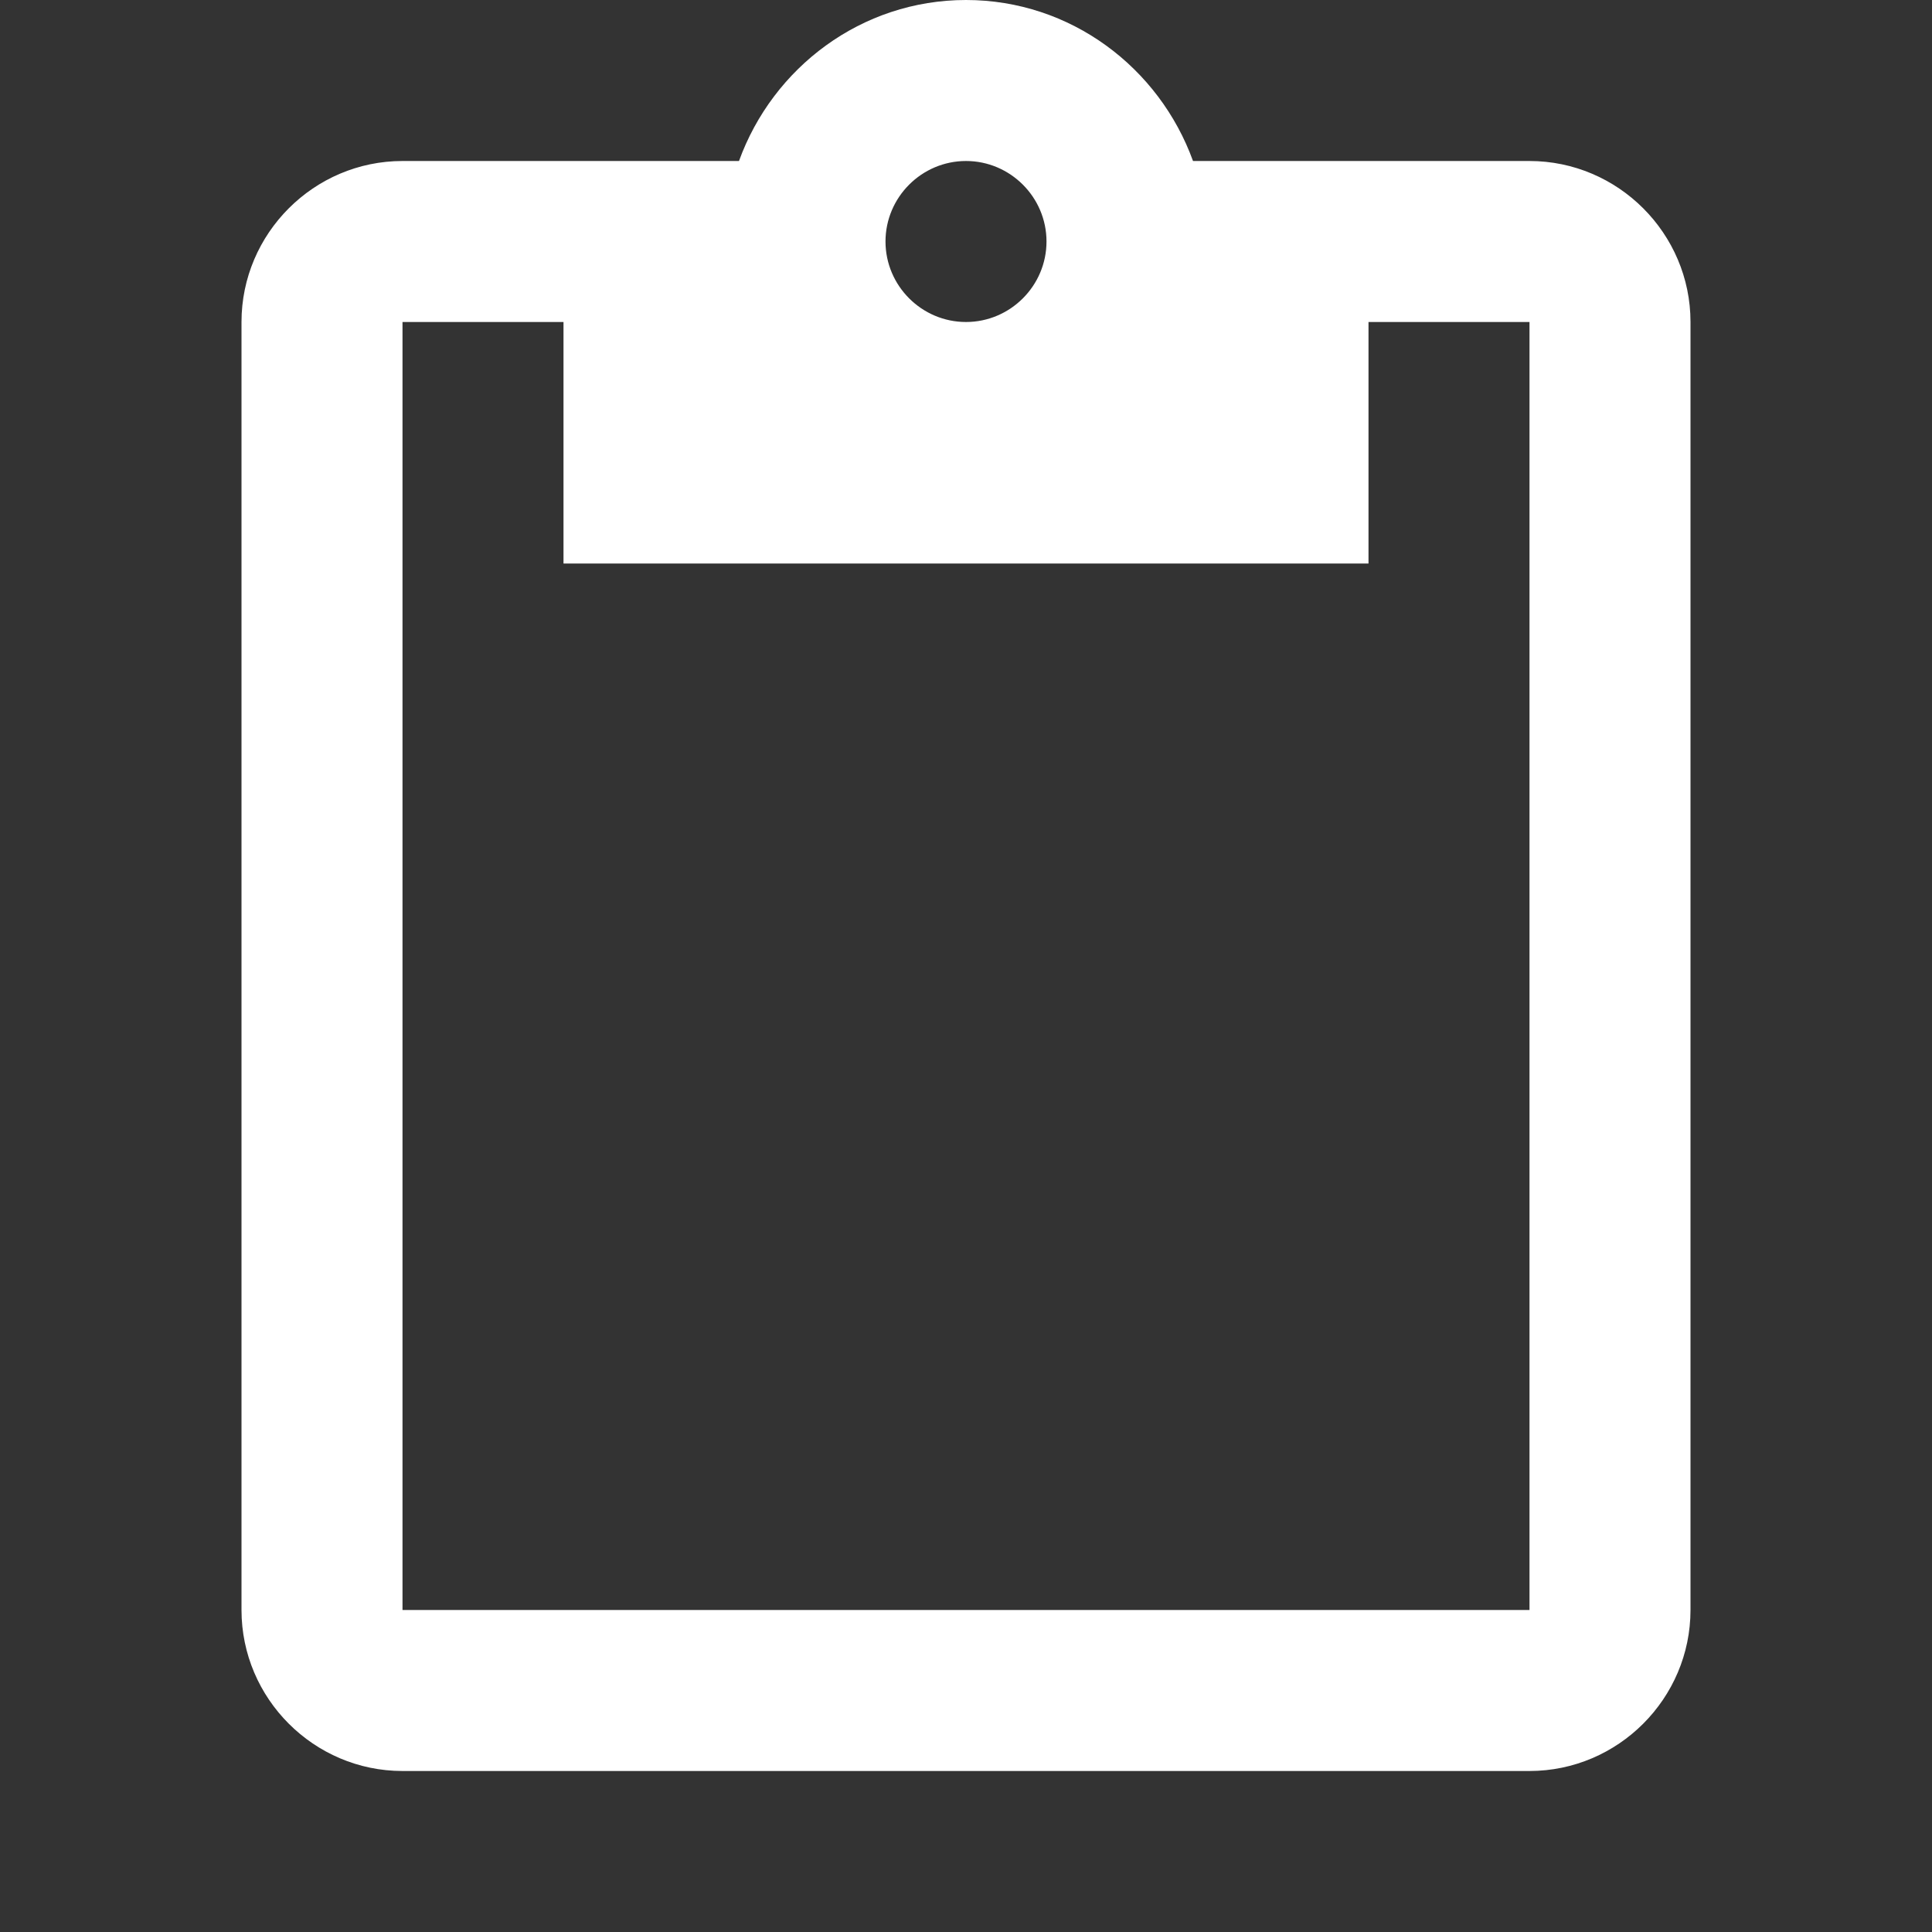 <!-- Created by Apktool M – https://maximoff.su/apktool -->
<svg
	xmlns="http://www.w3.org/2000/svg"
	xmlns:xlink="http://www.w3.org/1999/xlink"
	version="1.1"
	width="24.0"
	height="24.0"
	viewBox="0 0 24.0 24.0">
	<rect x="0" y="0" width="24.0" height="24.0" fill="#333333" stroke="none"/>
	<path
		fill="rgb(255,255,255)"
		fill-opacity="1.0"
		d="M19,2h-4.18C14.4,0.84 13.3,0 12,0c-1.3,0 -2.4,0.84 -2.82,2L5,2c-1.1,0 -2,0.9 -2,2v16c0,1.1 0.9,2 2,2h14c1.1,0 2,-0.9 2,-2L21,4c0,-1.1 -0.9,-2 -2,-2zM12,2c0.55,0 1,0.45 1,1s-0.45,1 -1,1 -1,-0.45 -1,-1 0.45,-1 1,-1zM19,20L5,20L5,4h2v3h10L17,4h2v16z" />
</svg>